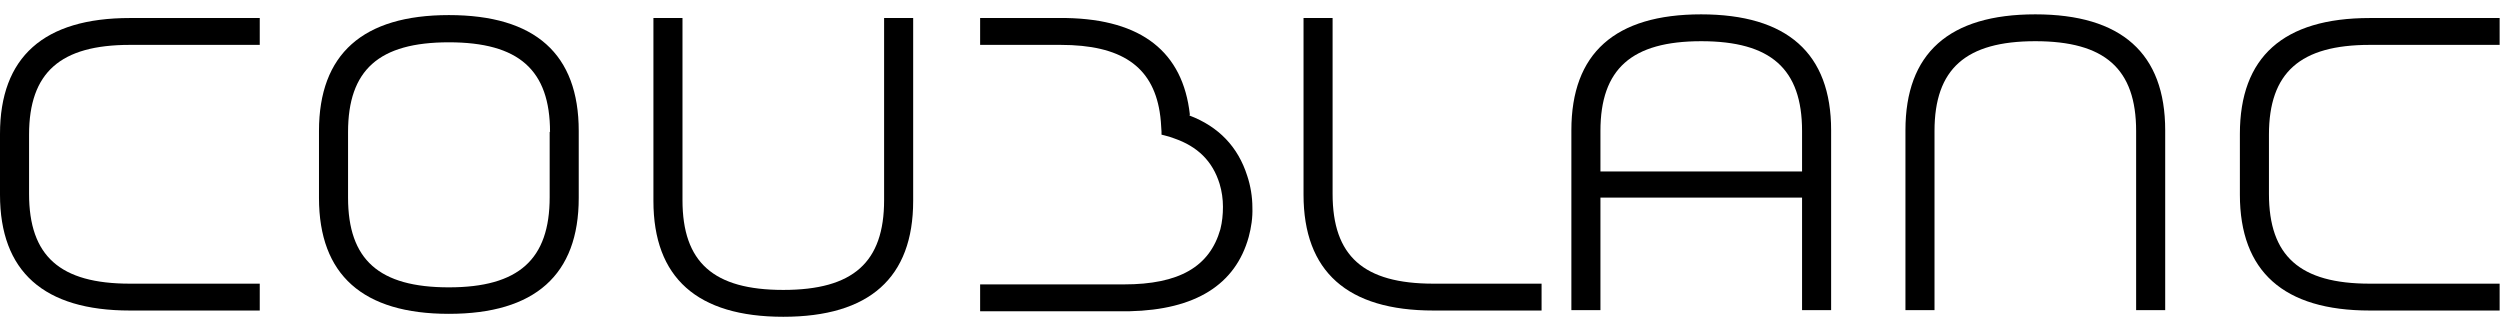 <?xml version="1.0" encoding="UTF-8"?>
<svg id="Calque_1" xmlns="http://www.w3.org/2000/svg" version="1.1" viewBox="0 0 679.5 86.1">
  <!-- Generator: Adobe Illustrator 29.8.2, SVG Export Plug-In . SVG Version: 2.1.1 Build 3)  -->
  <path d="M240.3,54.4c0,16.9-8.4,24.4-27.4,24.4s-27.4-7.5-27.4-24.4V4.9h-7.9v49.7c0,20.9,11.9,31.5,35.3,31.5s35.3-10.6,35.3-31.5V4.9h-7.9v49.5Z"/>
  <path d="M122,4.1c-23.4,0-35.3,10.6-35.3,31.5v18.2c0,20.9,11.9,31.5,35.3,31.5s35.3-10.6,35.3-31.5v-18.2c0-20.9-11.8-31.5-35.3-31.5ZM149.4,35.8v17.8c0,16.9-8.4,24.5-27.4,24.5s-27.4-7.5-27.4-24.4v-17.8c0-16.9,8.4-24.4,27.4-24.4s27.5,7.5,27.5,24.4h0Z"/>
  <path d="M362.2,52.6V4.9h-7.9v48c0,20.9,11.9,31.5,35.3,31.5h29.4v-7.3h-29.4c-19,0-27.4-7.5-27.4-24.4Z"/>
  <path d="M0,36.4v16.5c0,20.9,11.9,31.5,35.3,31.5h35.3v-7.3h-35.3c-19,0-27.4-7.5-27.4-24.4v-16.1c0-16.9,8.5-24.4,27.4-24.4h35.3v-7.3h-35.3C11.9,4.9,0,15.5,0,36.4Z"/>
  <path d="M644.1,12.2h35.3v-7.3h-35.3c-23.5,0-35.3,10.6-35.3,31.5v16.5c0,20.9,11.9,31.5,35.3,31.5h35.3v-7.3h-35.3c-19,0-27.4-7.5-27.4-24.4v-16.1c0-16.9,8.5-24.4,27.4-24.4Z"/>
  <path d="M553.2,3.9c-23.5,0-35.3,10.6-35.3,31.5v48.9h7.9v-48.7c0-16.9,8.5-24.4,27.4-24.4s27.4,7.5,27.4,24.4v48.7h7.9v-48.9c0-20.9-11.9-31.5-35.3-31.5Z"/>
  <path d="M462.4,3.9c-23.5,0-35.3,10.6-35.3,31.5v48.9h7.9v-30.6h54.8v30.6h7.9v-48.9c0-20.9-11.9-31.5-35.4-31.5ZM489.8,35.6v11h-54.8v-11c0-16.9,8.5-24.4,27.4-24.4s27.4,7.5,27.4,24.4Z"/>
  <path d="M323.4,31.1c-1.9-17-13.1-25.8-33.5-26.2h-23.5v7.3h21.9c16.4,0,24.9,5.8,26.9,18.2.3,1.8.4,3.6.5,5.4v.8l.8.2c.9.2,1.8.5,2.6.8,6.4,2.2,10.5,6.2,12.4,12.4.6,2,.9,4.1.9,6.2,0,2.1-.2,4.1-.7,6.1-2.9,10.2-11.2,15-26.2,15h-39.1v7.3h40.6c17.9-.4,28.8-7.2,32.4-20.2.7-2.6,1.1-5.3,1-8,0-2.9-.5-5.9-1.4-8.6-2.5-7.9-7.8-13.4-15.7-16.4Z"/>
</svg>